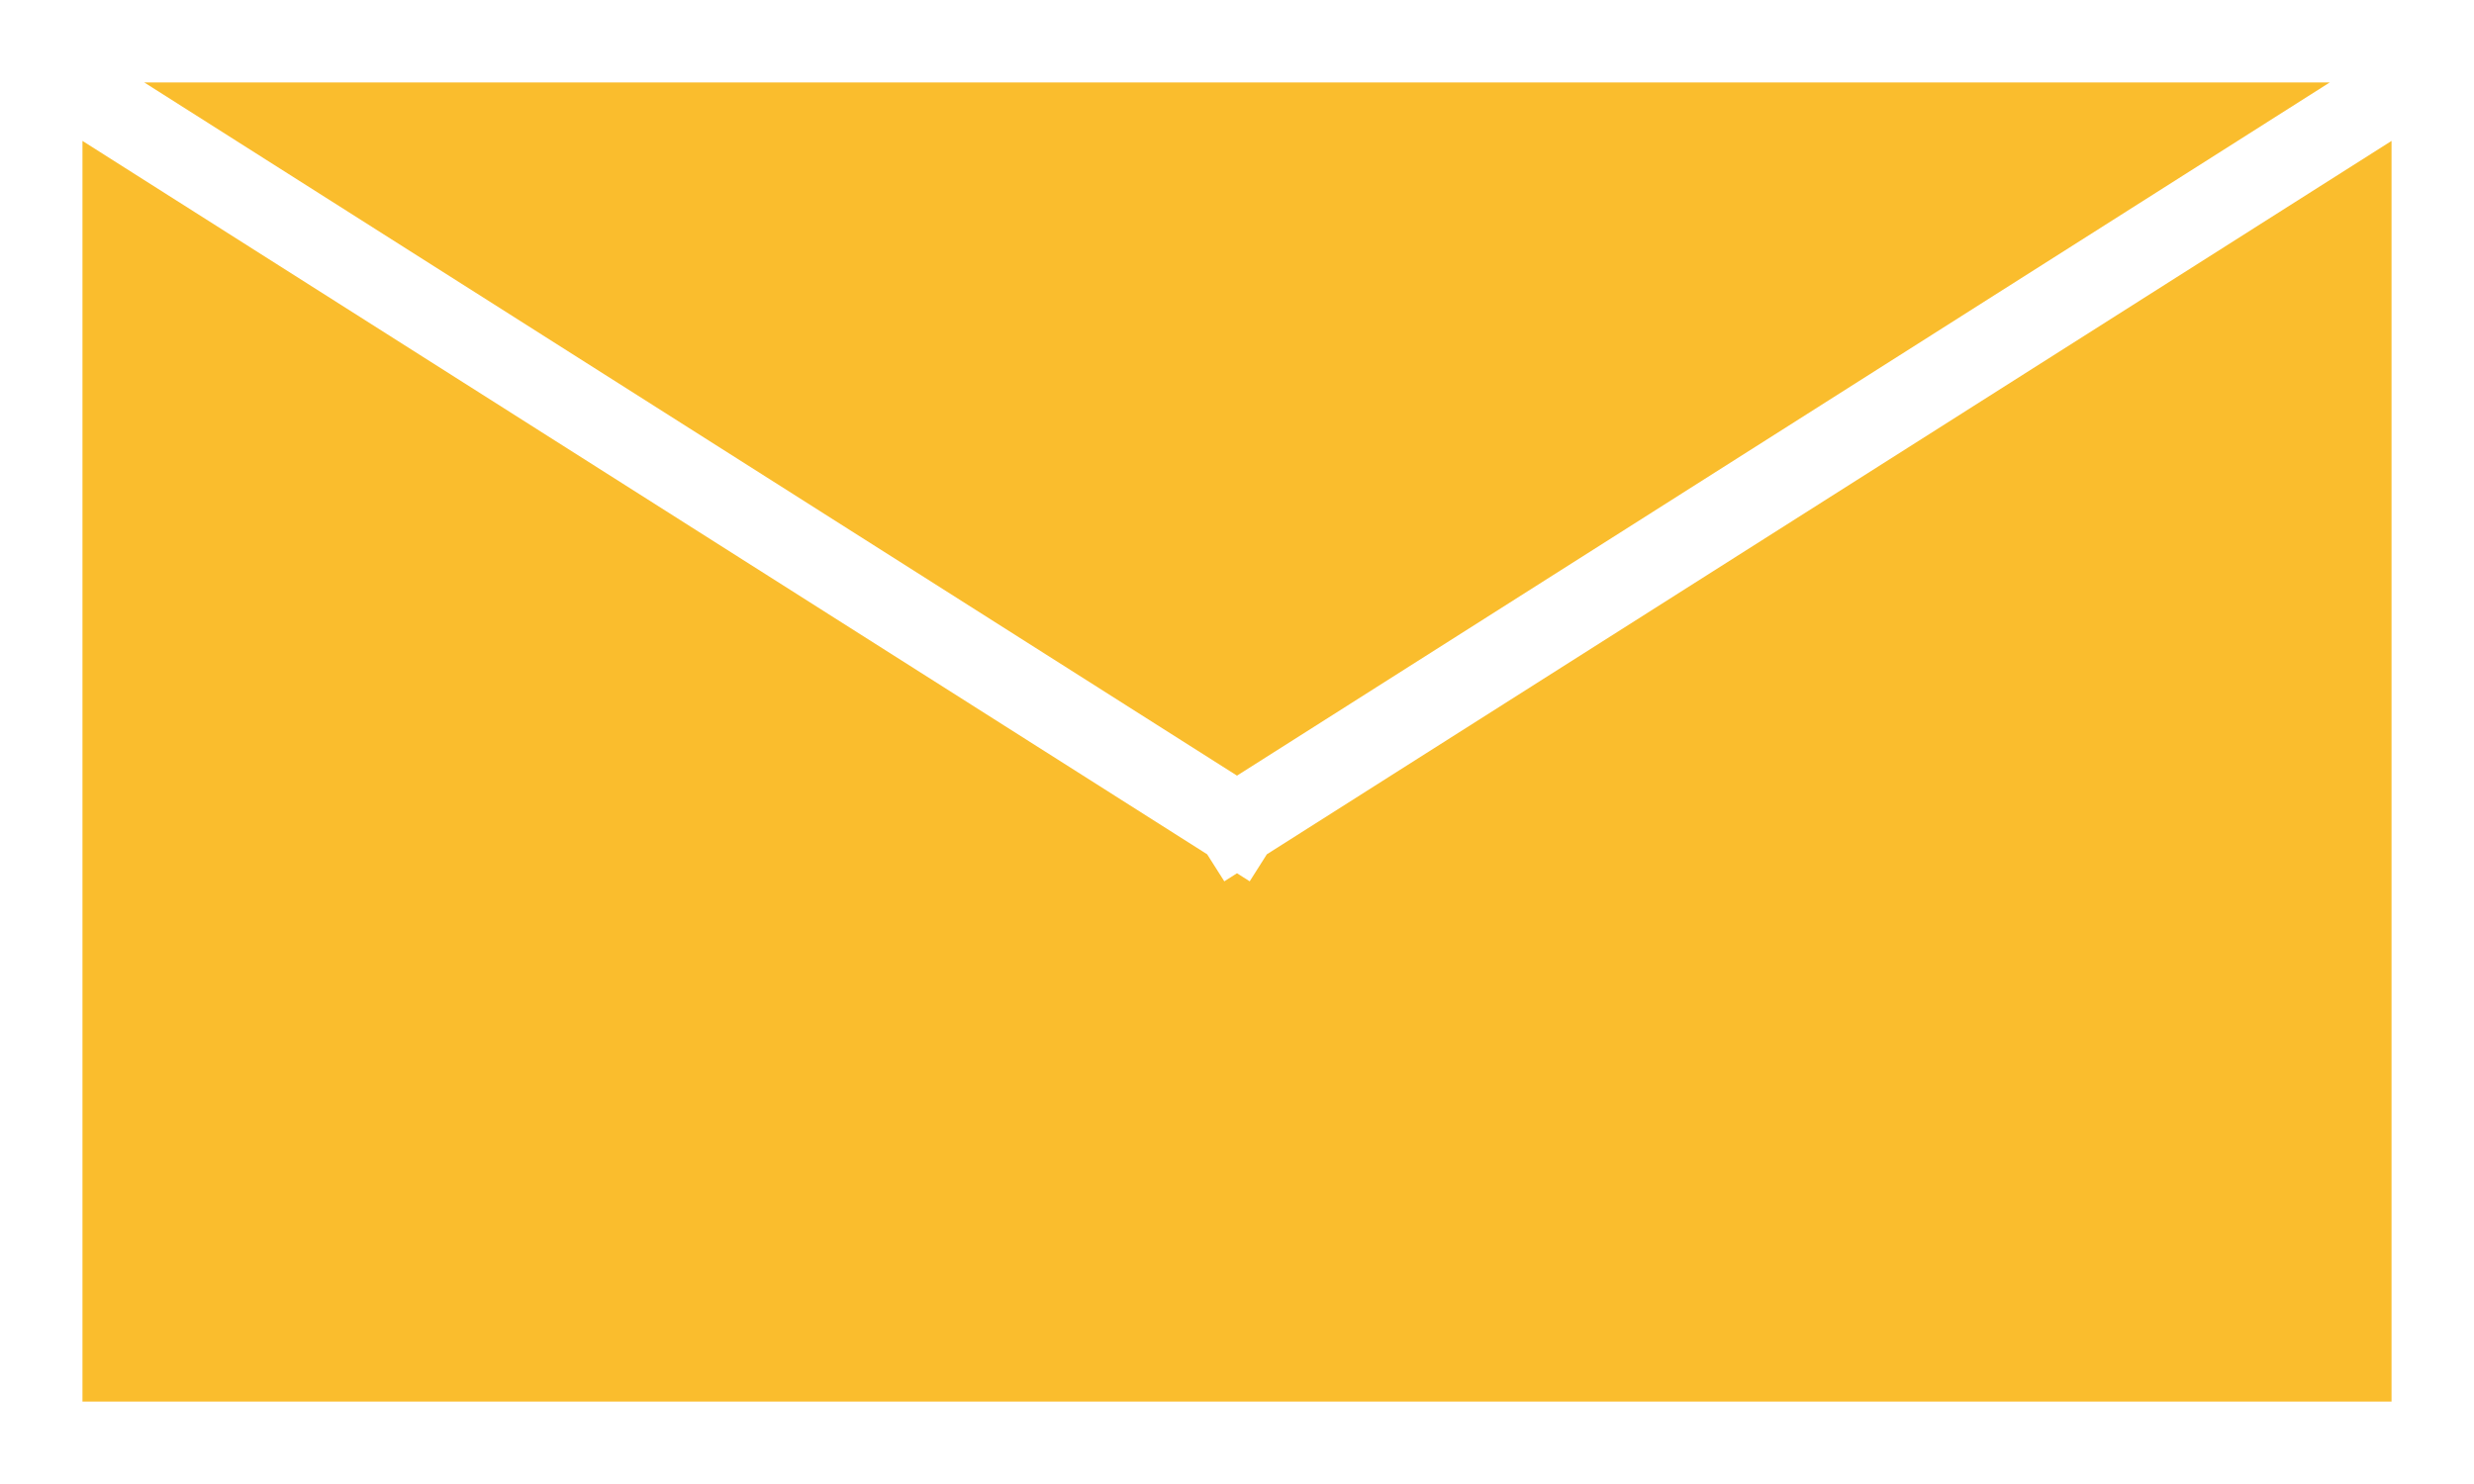 <svg width="30" height="18" viewBox="0 0 30 18" fill="none" xmlns="http://www.w3.org/2000/svg">
<path fill-rule="evenodd" clip-rule="evenodd" d="M28.251 1H1.749L15 9.408L28.251 1ZM15 10.592L15.154 10.69L15.362 10.362L29 1.709V17H1V1.709L14.638 10.362L14.846 10.69L15 10.592Z" fill="#FABD2D"/>
</svg>
